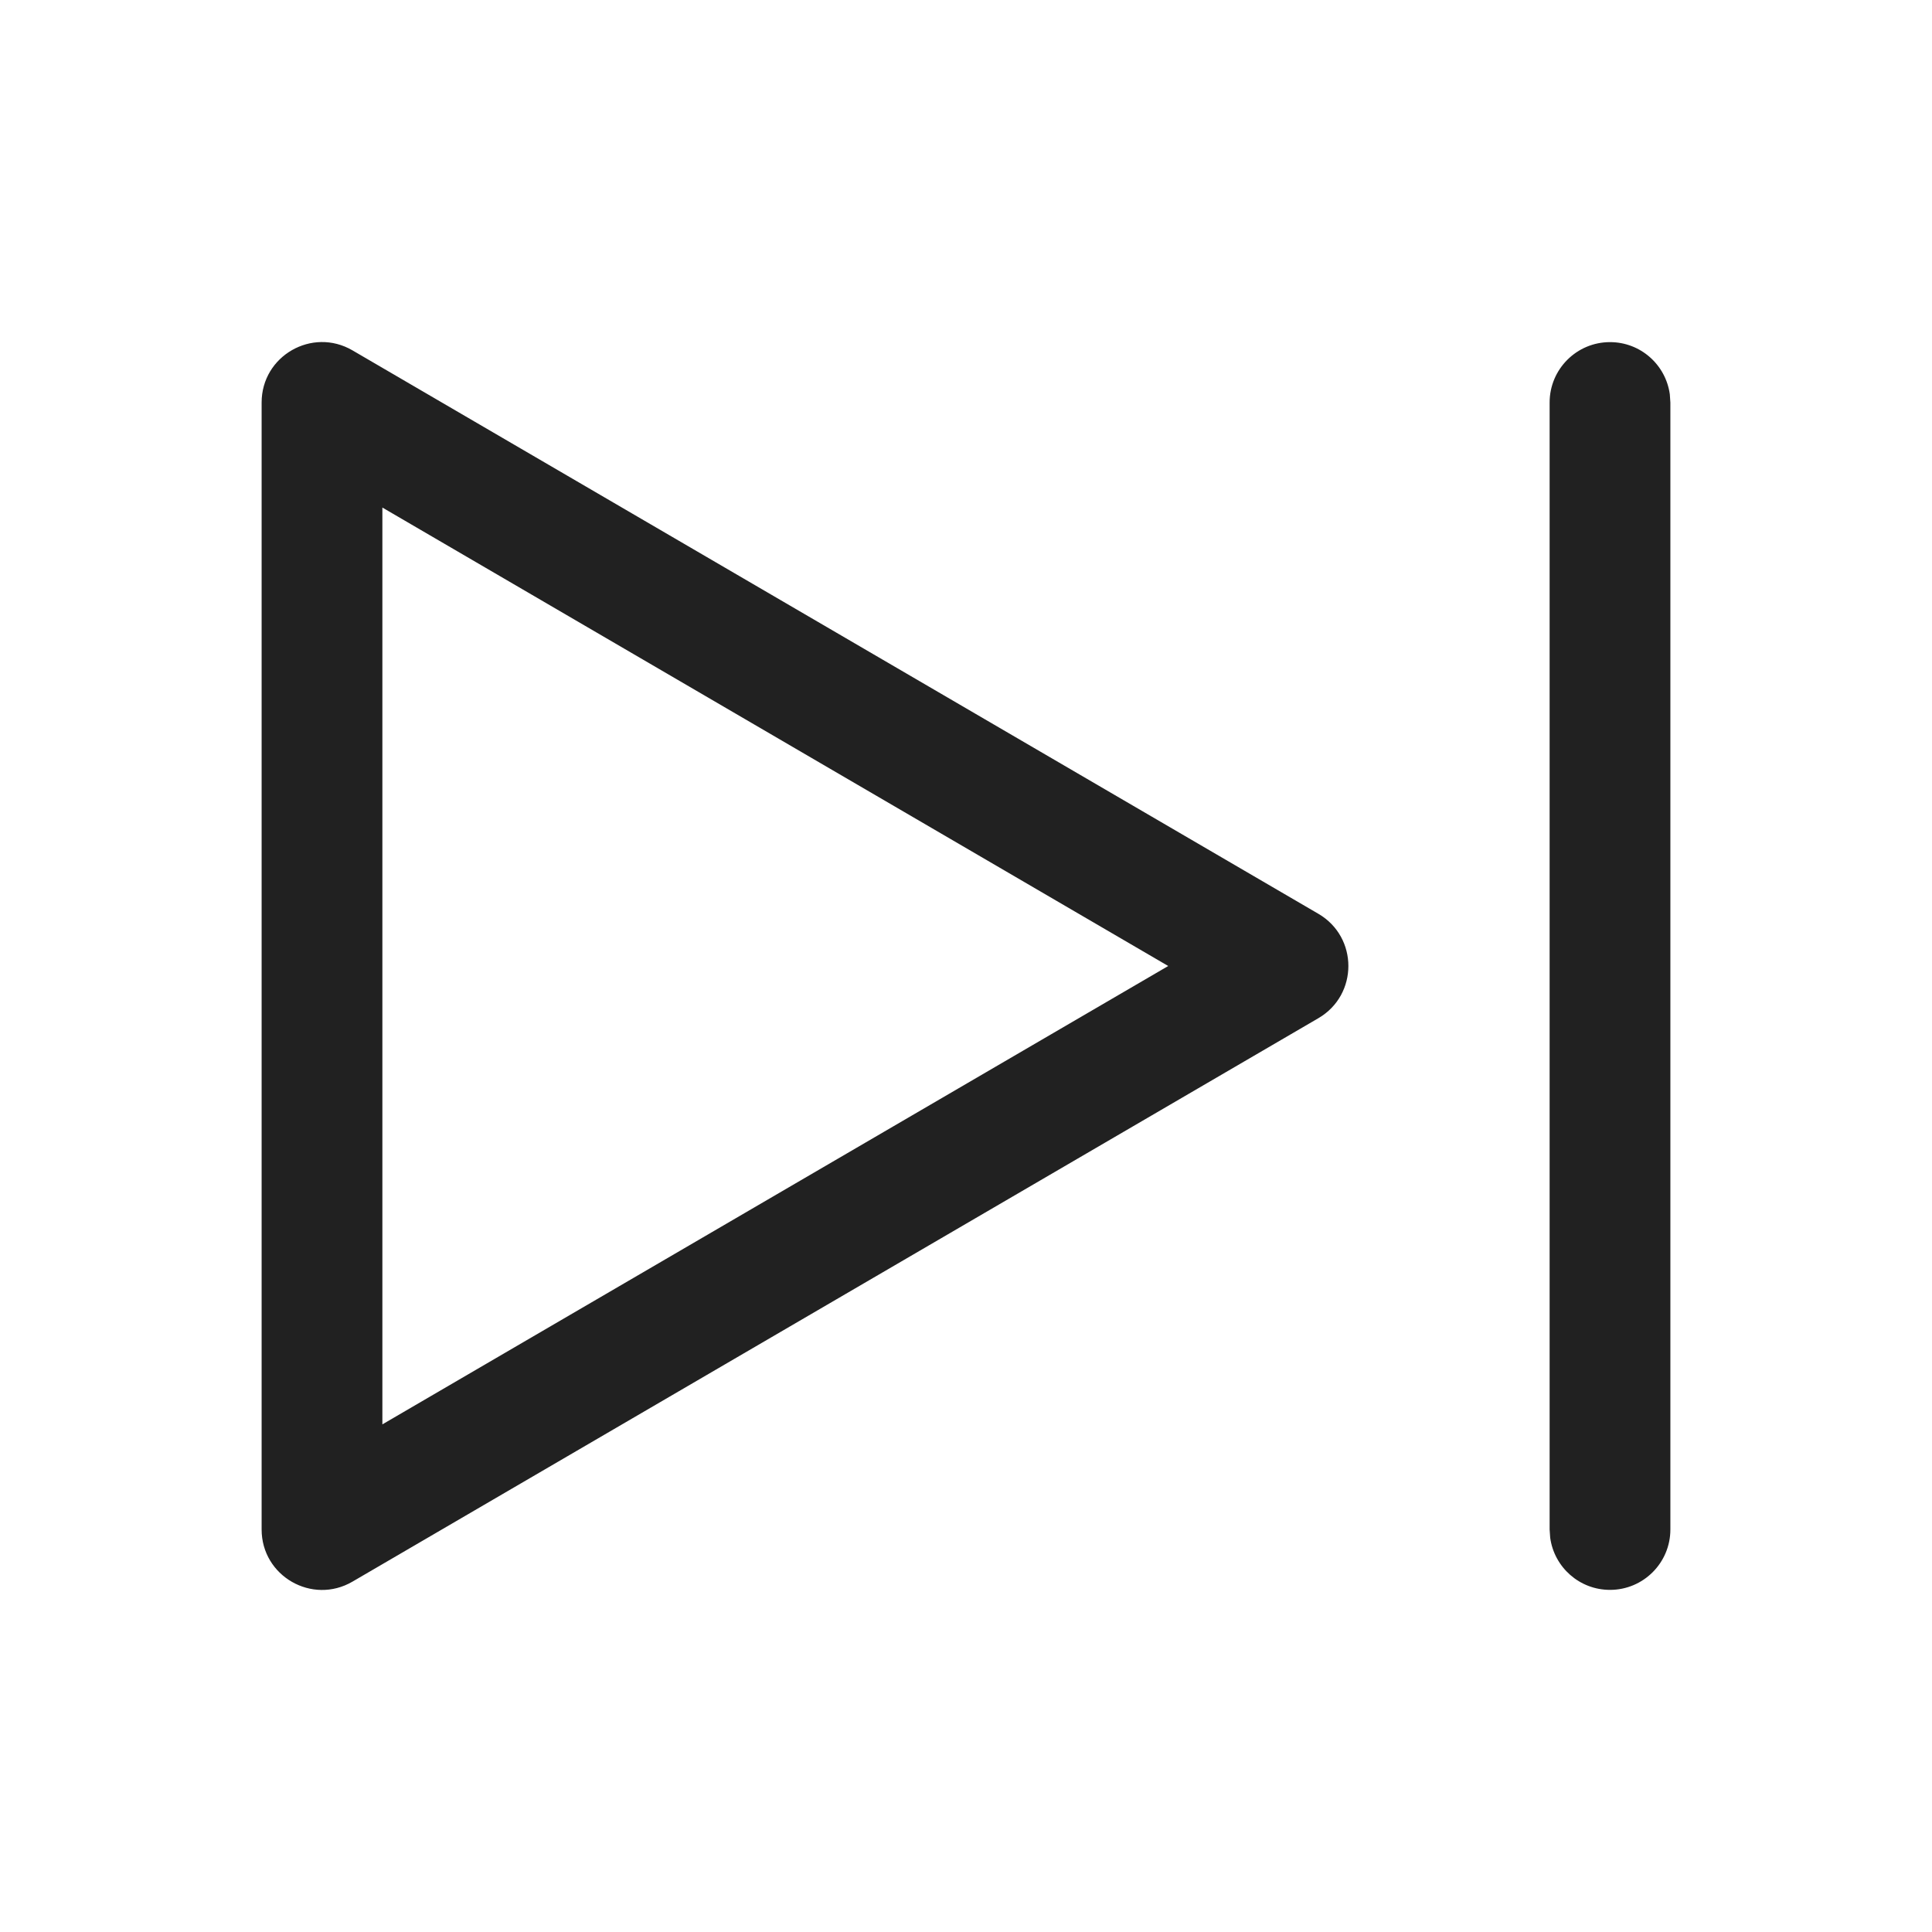 <?xml version="1.0" encoding="UTF-8"?>
<svg width="24px" height="24px" viewBox="0 0 24 24" version="1.1" xmlns="http://www.w3.org/2000/svg" xmlns:xlink="http://www.w3.org/1999/xlink">
    <title>Icon/media/forward</title>
    <g id="Icon/media/forward" stroke="none" stroke-width="1" fill="none" fill-rule="evenodd">
        <path d="M3.25,5 C3.25,4.421 3.878,4.061 4.378,4.352 L4.378,4.352 L16.378,11.352 C16.874,11.642 16.874,12.358 16.378,12.648 L16.378,12.648 L4.378,19.648 C3.878,19.939 3.25,19.579 3.25,19 L3.25,19 Z M20,4.25 C20.38,4.25 20.693,4.532 20.743,4.898 L20.75,5 L20.75,19 C20.75,19.414 20.414,19.75 20,19.75 C19.62,19.75 19.307,19.468 19.257,19.102 L19.25,19 L19.25,5 C19.25,4.586 19.586,4.25 20,4.25 Z M4.75,6.305 L4.75,17.694 L14.512,12 L4.75,6.305 Z" id="Icon-Color" fill="#212121"></path>
    </g>
</svg>